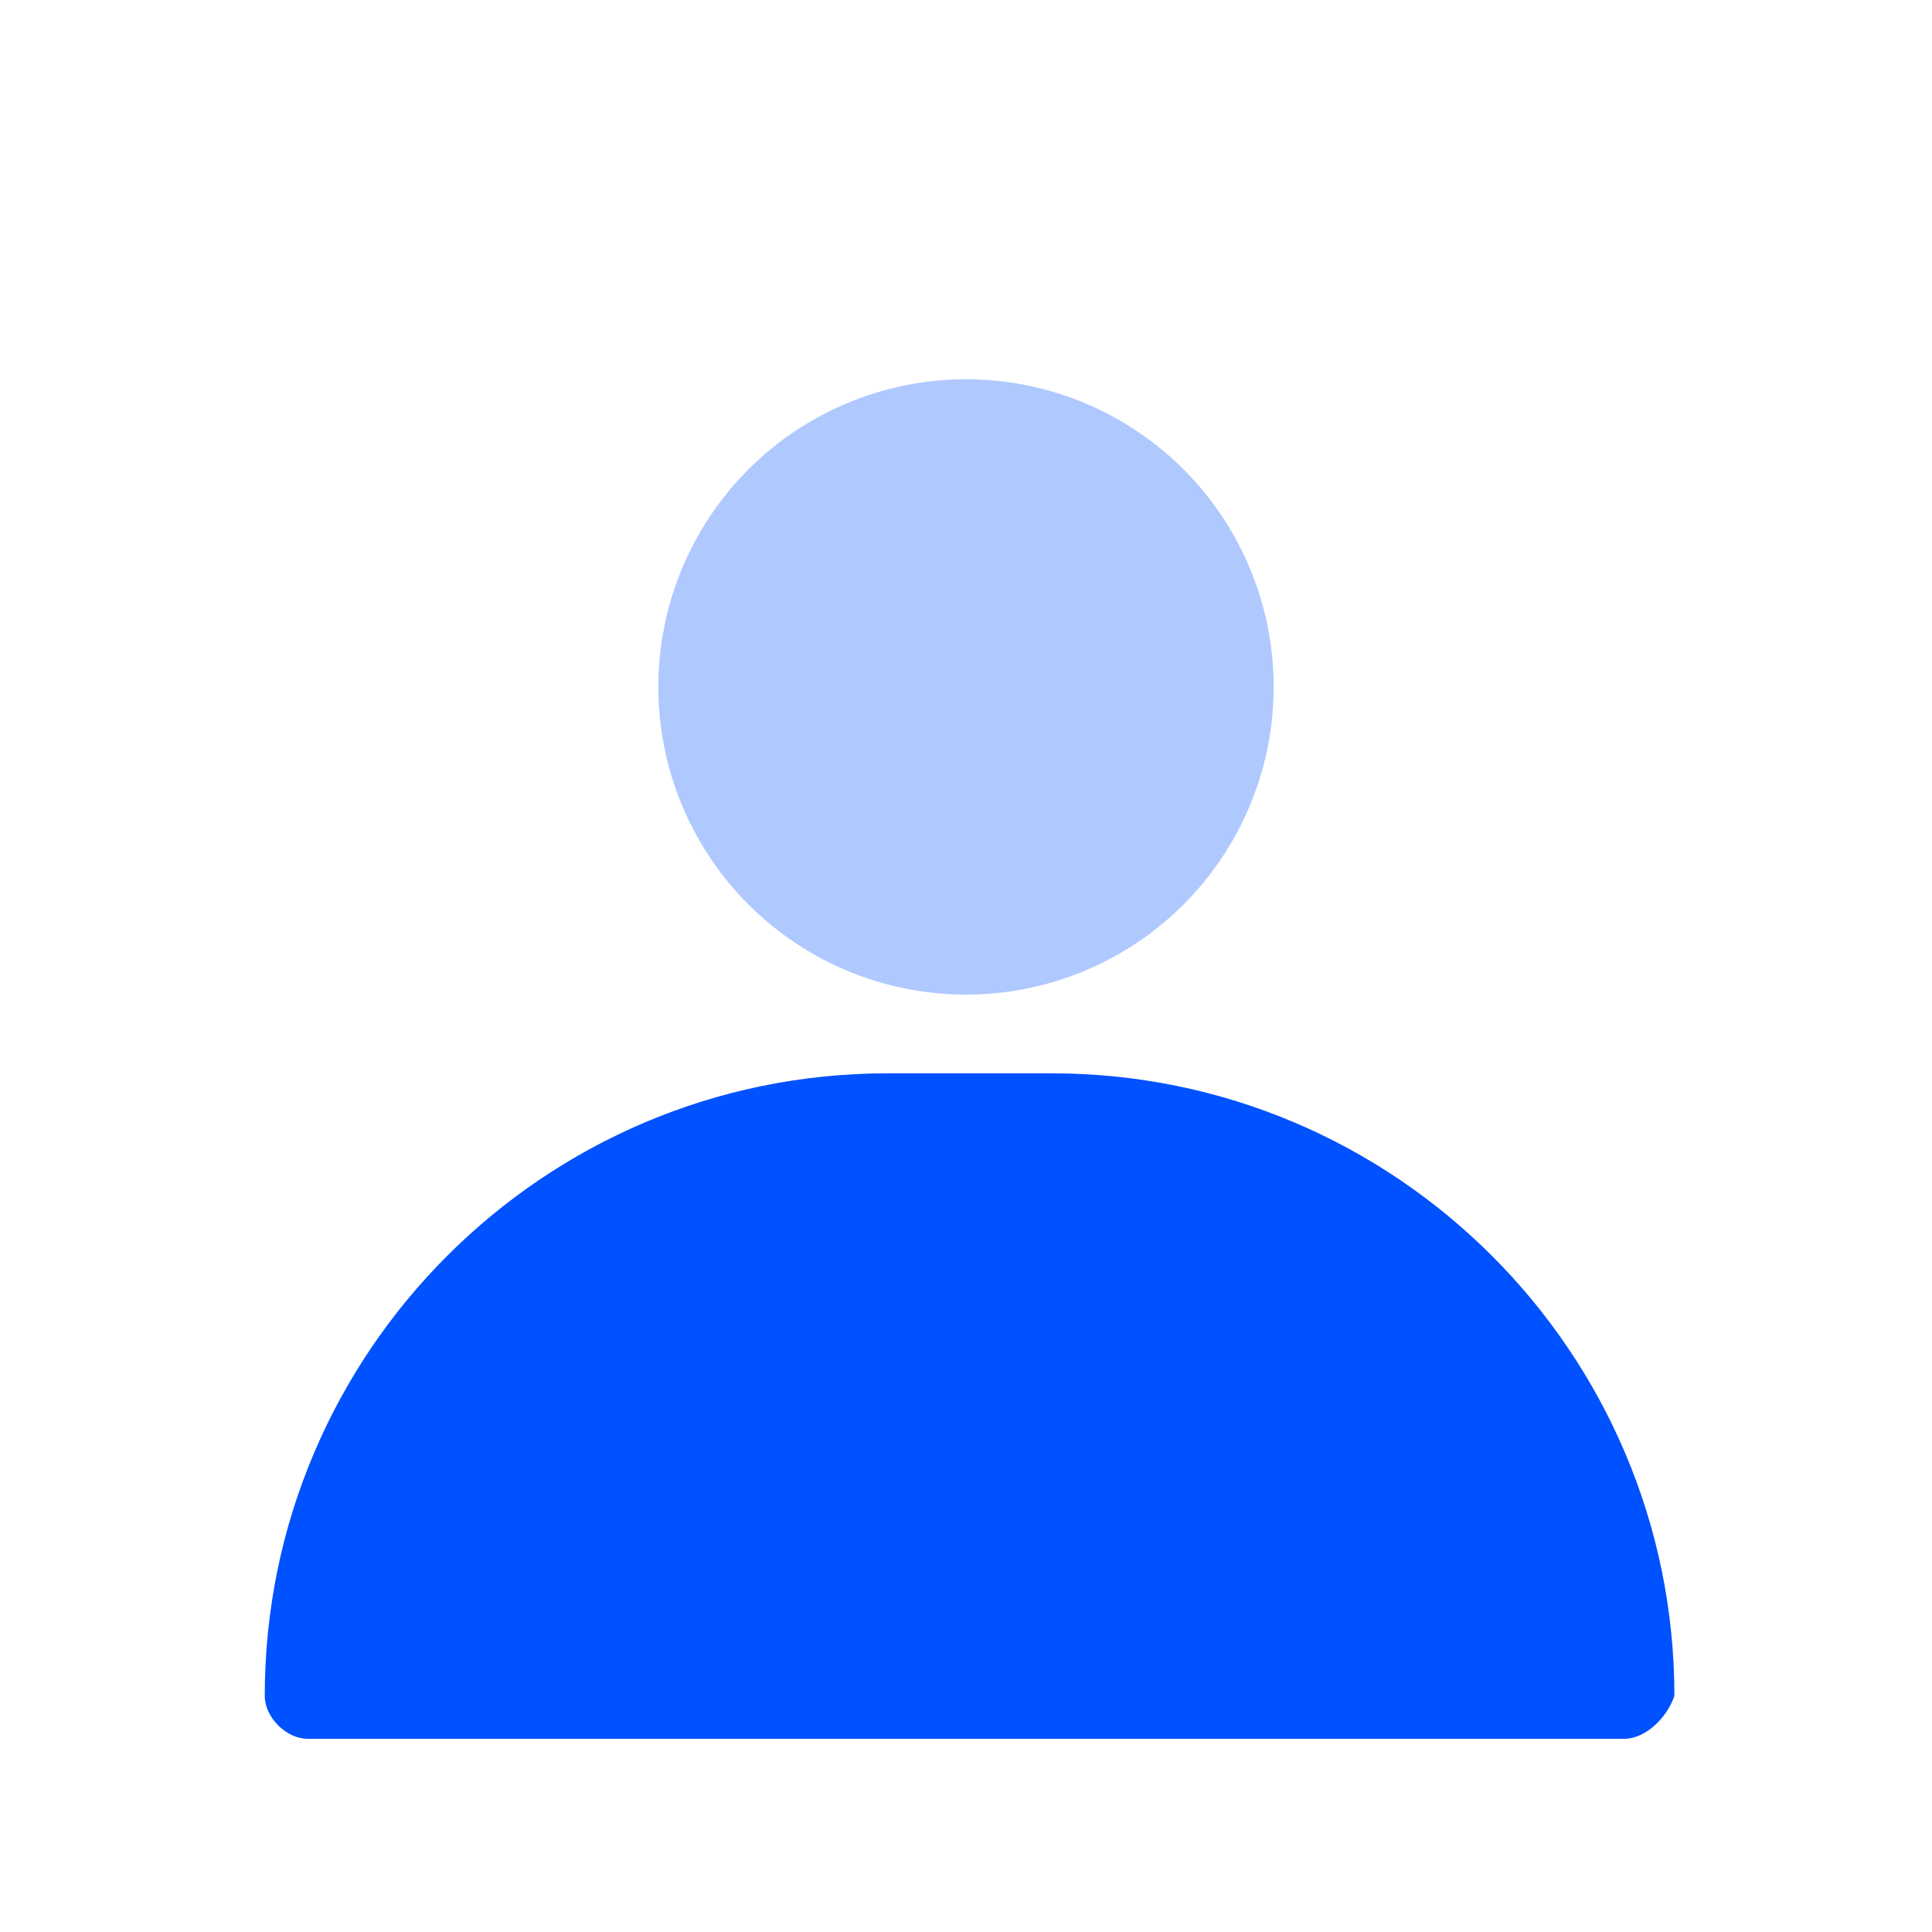 <?xml version="1.0" encoding="utf-8"?>
<!-- Generator: Adobe Illustrator 26.3.1, SVG Export Plug-In . SVG Version: 6.00 Build 0)  -->
<svg version="1.1" id="Laag_1" xmlns="http://www.w3.org/2000/svg" xmlns:xlink="http://www.w3.org/1999/xlink" x="0px" y="0px"
	 viewBox="0 0 27 27" style="enable-background:new 0 0 27 27;" xml:space="preserve">
<style type="text/css">
	.st0{fill:#0051FF;}
	.st1{fill:#AFC9FF;}
</style>
<path class="st0" d="M22.7,24.3H4.3c-0.3,0-0.6-0.3-0.6-0.6v0c0-4.8,3.9-8.7,8.7-8.7h2.3c4.8,0,8.7,3.9,8.7,8.7v0
	C23.3,24,23,24.3,22.7,24.3z"/>
<circle class="st1" cx="13.5" cy="9.6" r="4.3"/>
</svg>
